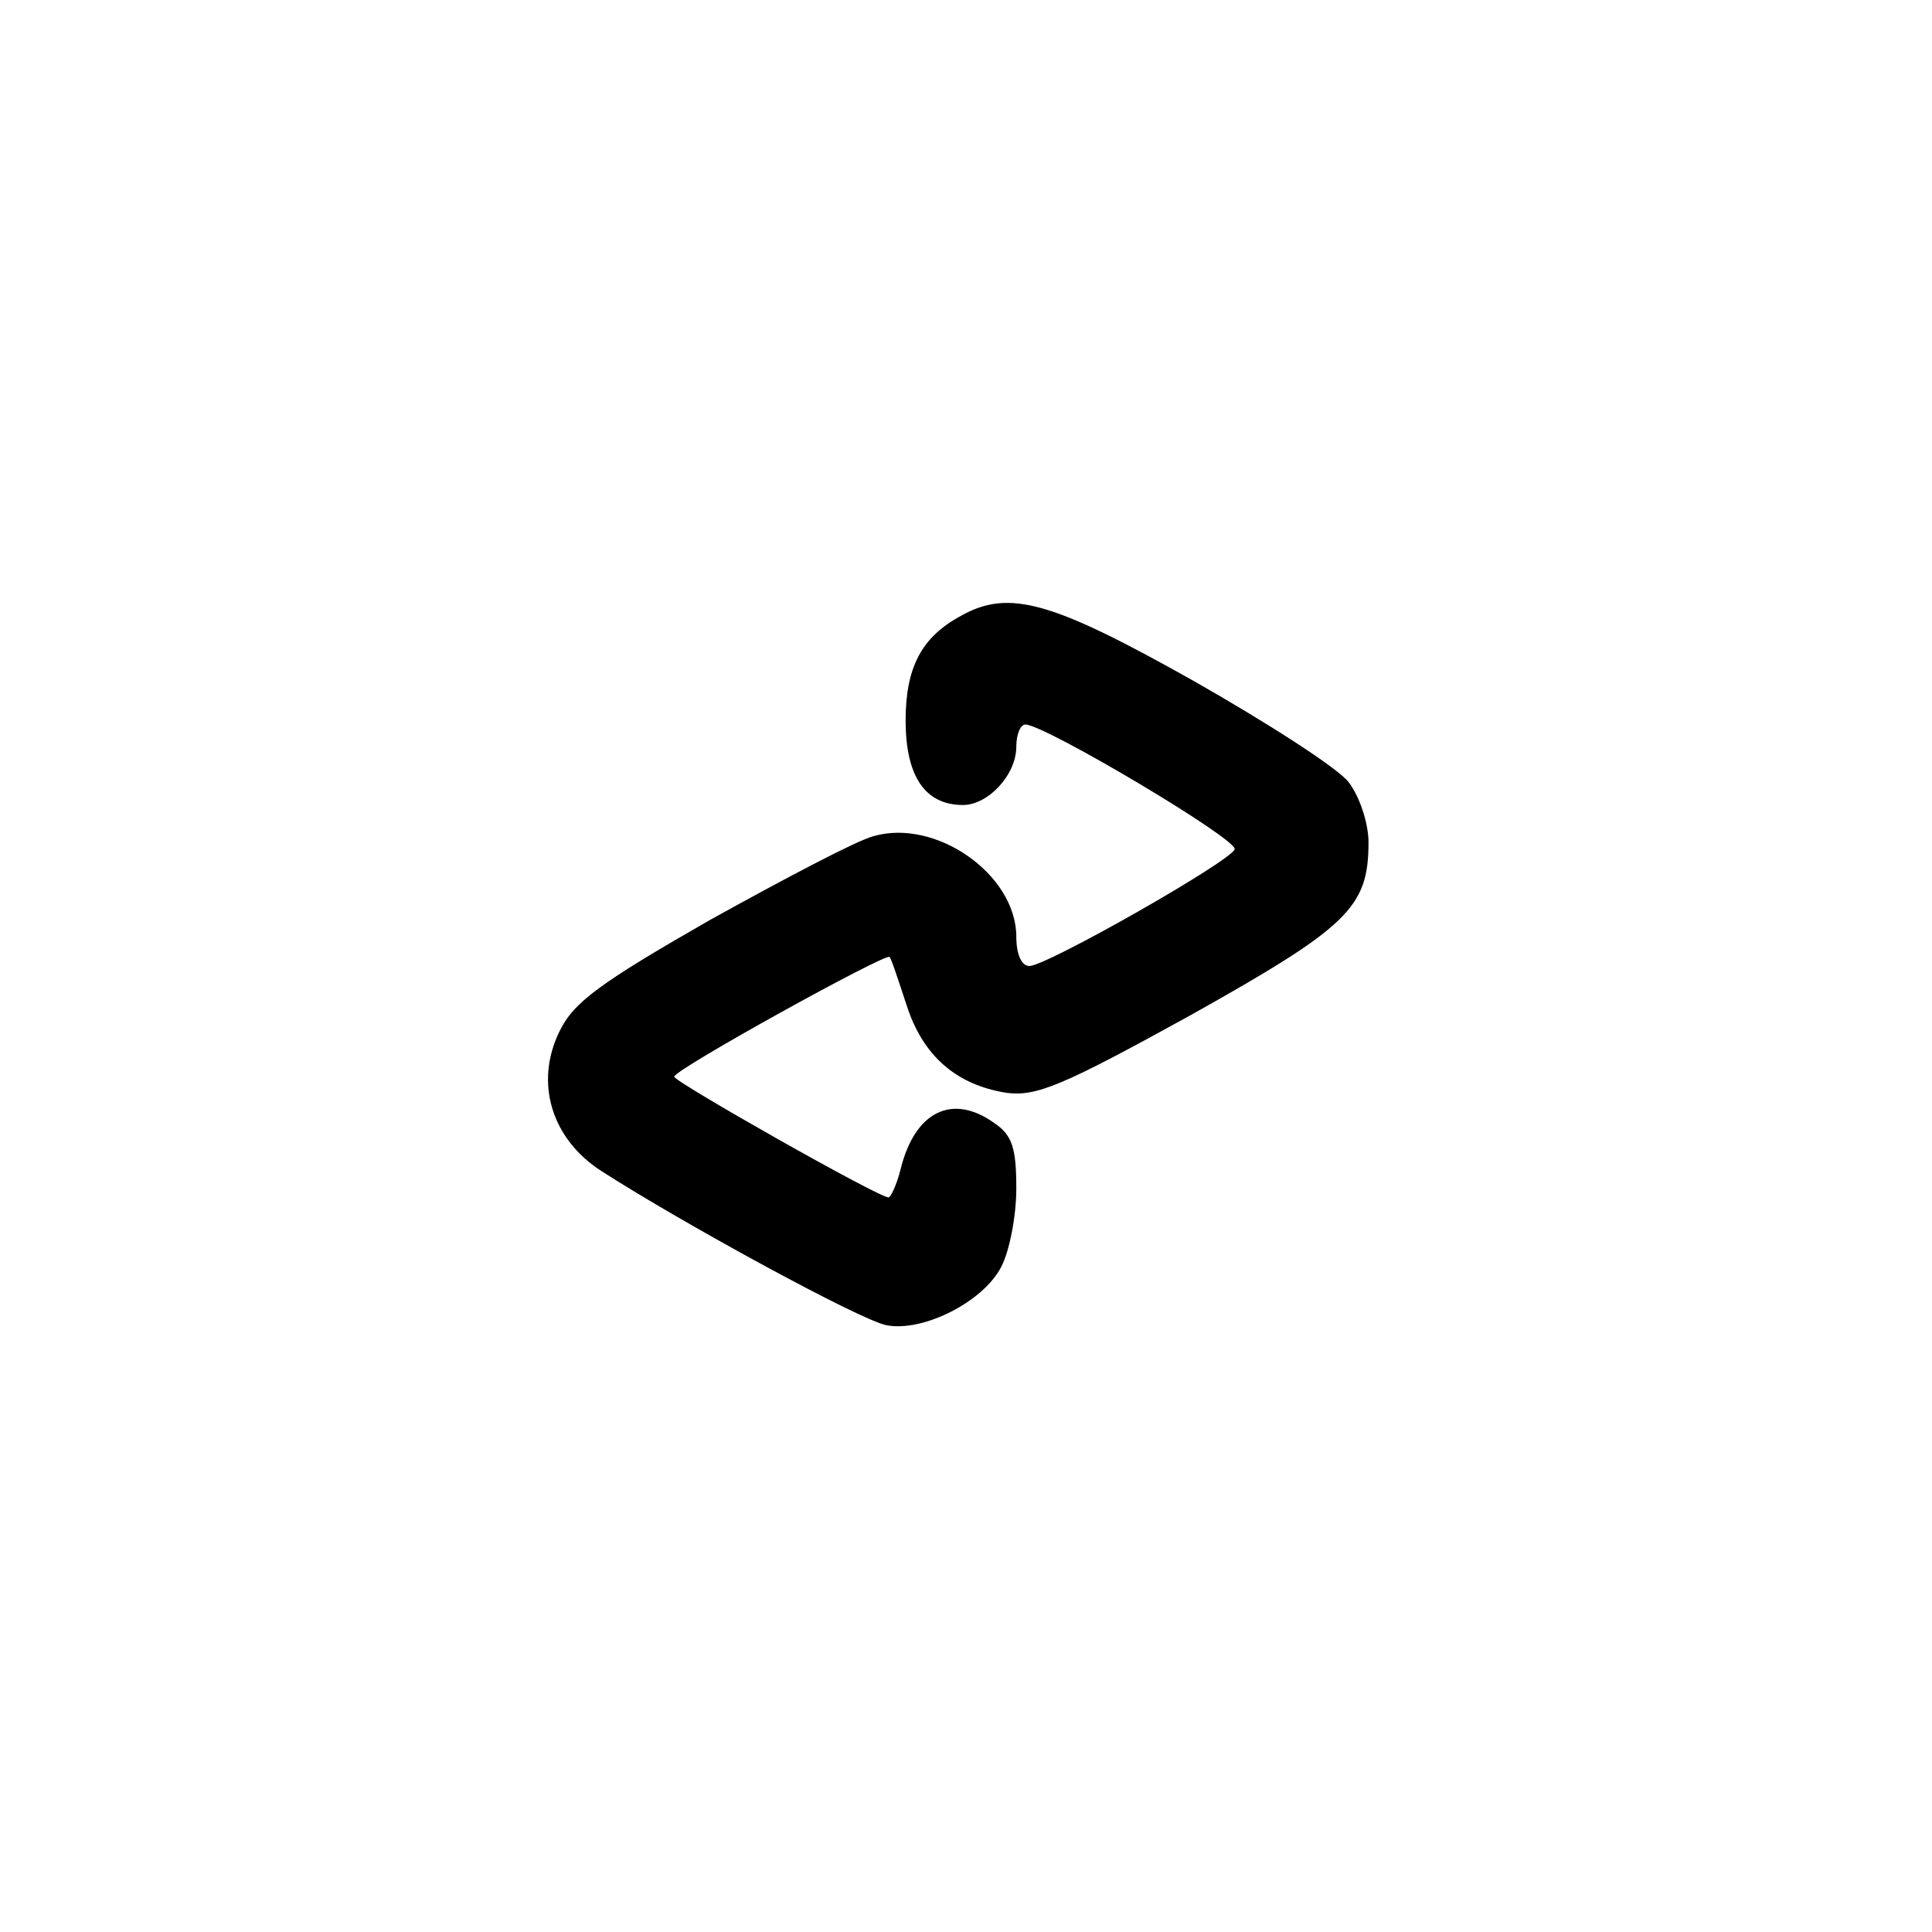 <?xml version="1.0" standalone="no"?>
<!DOCTYPE svg PUBLIC "-//W3C//DTD SVG 20010904//EN"
 "http://www.w3.org/TR/2001/REC-SVG-20010904/DTD/svg10.dtd">
<svg version="1.0" xmlns="http://www.w3.org/2000/svg"
 width="192pt" height="192pt" viewBox="0 0 192 192"
 preserveAspectRatio="xMidYMid meet">
<g transform="translate(0,192) scale(0.1,-0.1)"
fill="#000000" stroke="none">
811 c445 -92 729 -532 635 -987 -62 -301 -295 -546 -601 -630 -91 -26 -329
-26 -420 0 -291 80 -516 305 -596 596 -26 91 -26 329 0 420 120 433 542 692
982 601z"/>
<path d="M955 1308 c-39 -21 -55 -51 -55 -104 0 -55 19 -84 57 -84 25 0 53 30
53 58 0 12 4 22 9 22 19 0 211 -114 208 -124 -4 -12 -187 -116 -204 -116 -8 0
-13 12 -13 29 0 62 -80 118 -142 100 -16 -4 -88 -42 -162 -83 -110 -63 -136
-82 -150 -111 -25 -51 -8 -107 42 -139 81 -52 257 -148 283 -153 36 -7 96 23
114 58 8 15 15 50 15 78 0 40 -4 53 -22 65 -42 30 -79 11 -93 -46 -4 -16 -10
-28 -12 -28 -10 0 -213 115 -213 120 0 7 210 123 214 119 2 -2 9 -24 17 -48
16 -50 49 -79 99 -87 30 -4 56 7 183 77 157 88 177 107 177 172 0 19 -9 46
-20 60 -11 14 -81 59 -155 101 -139 78 -182 91 -230 64z"/>
</g>
</svg>
